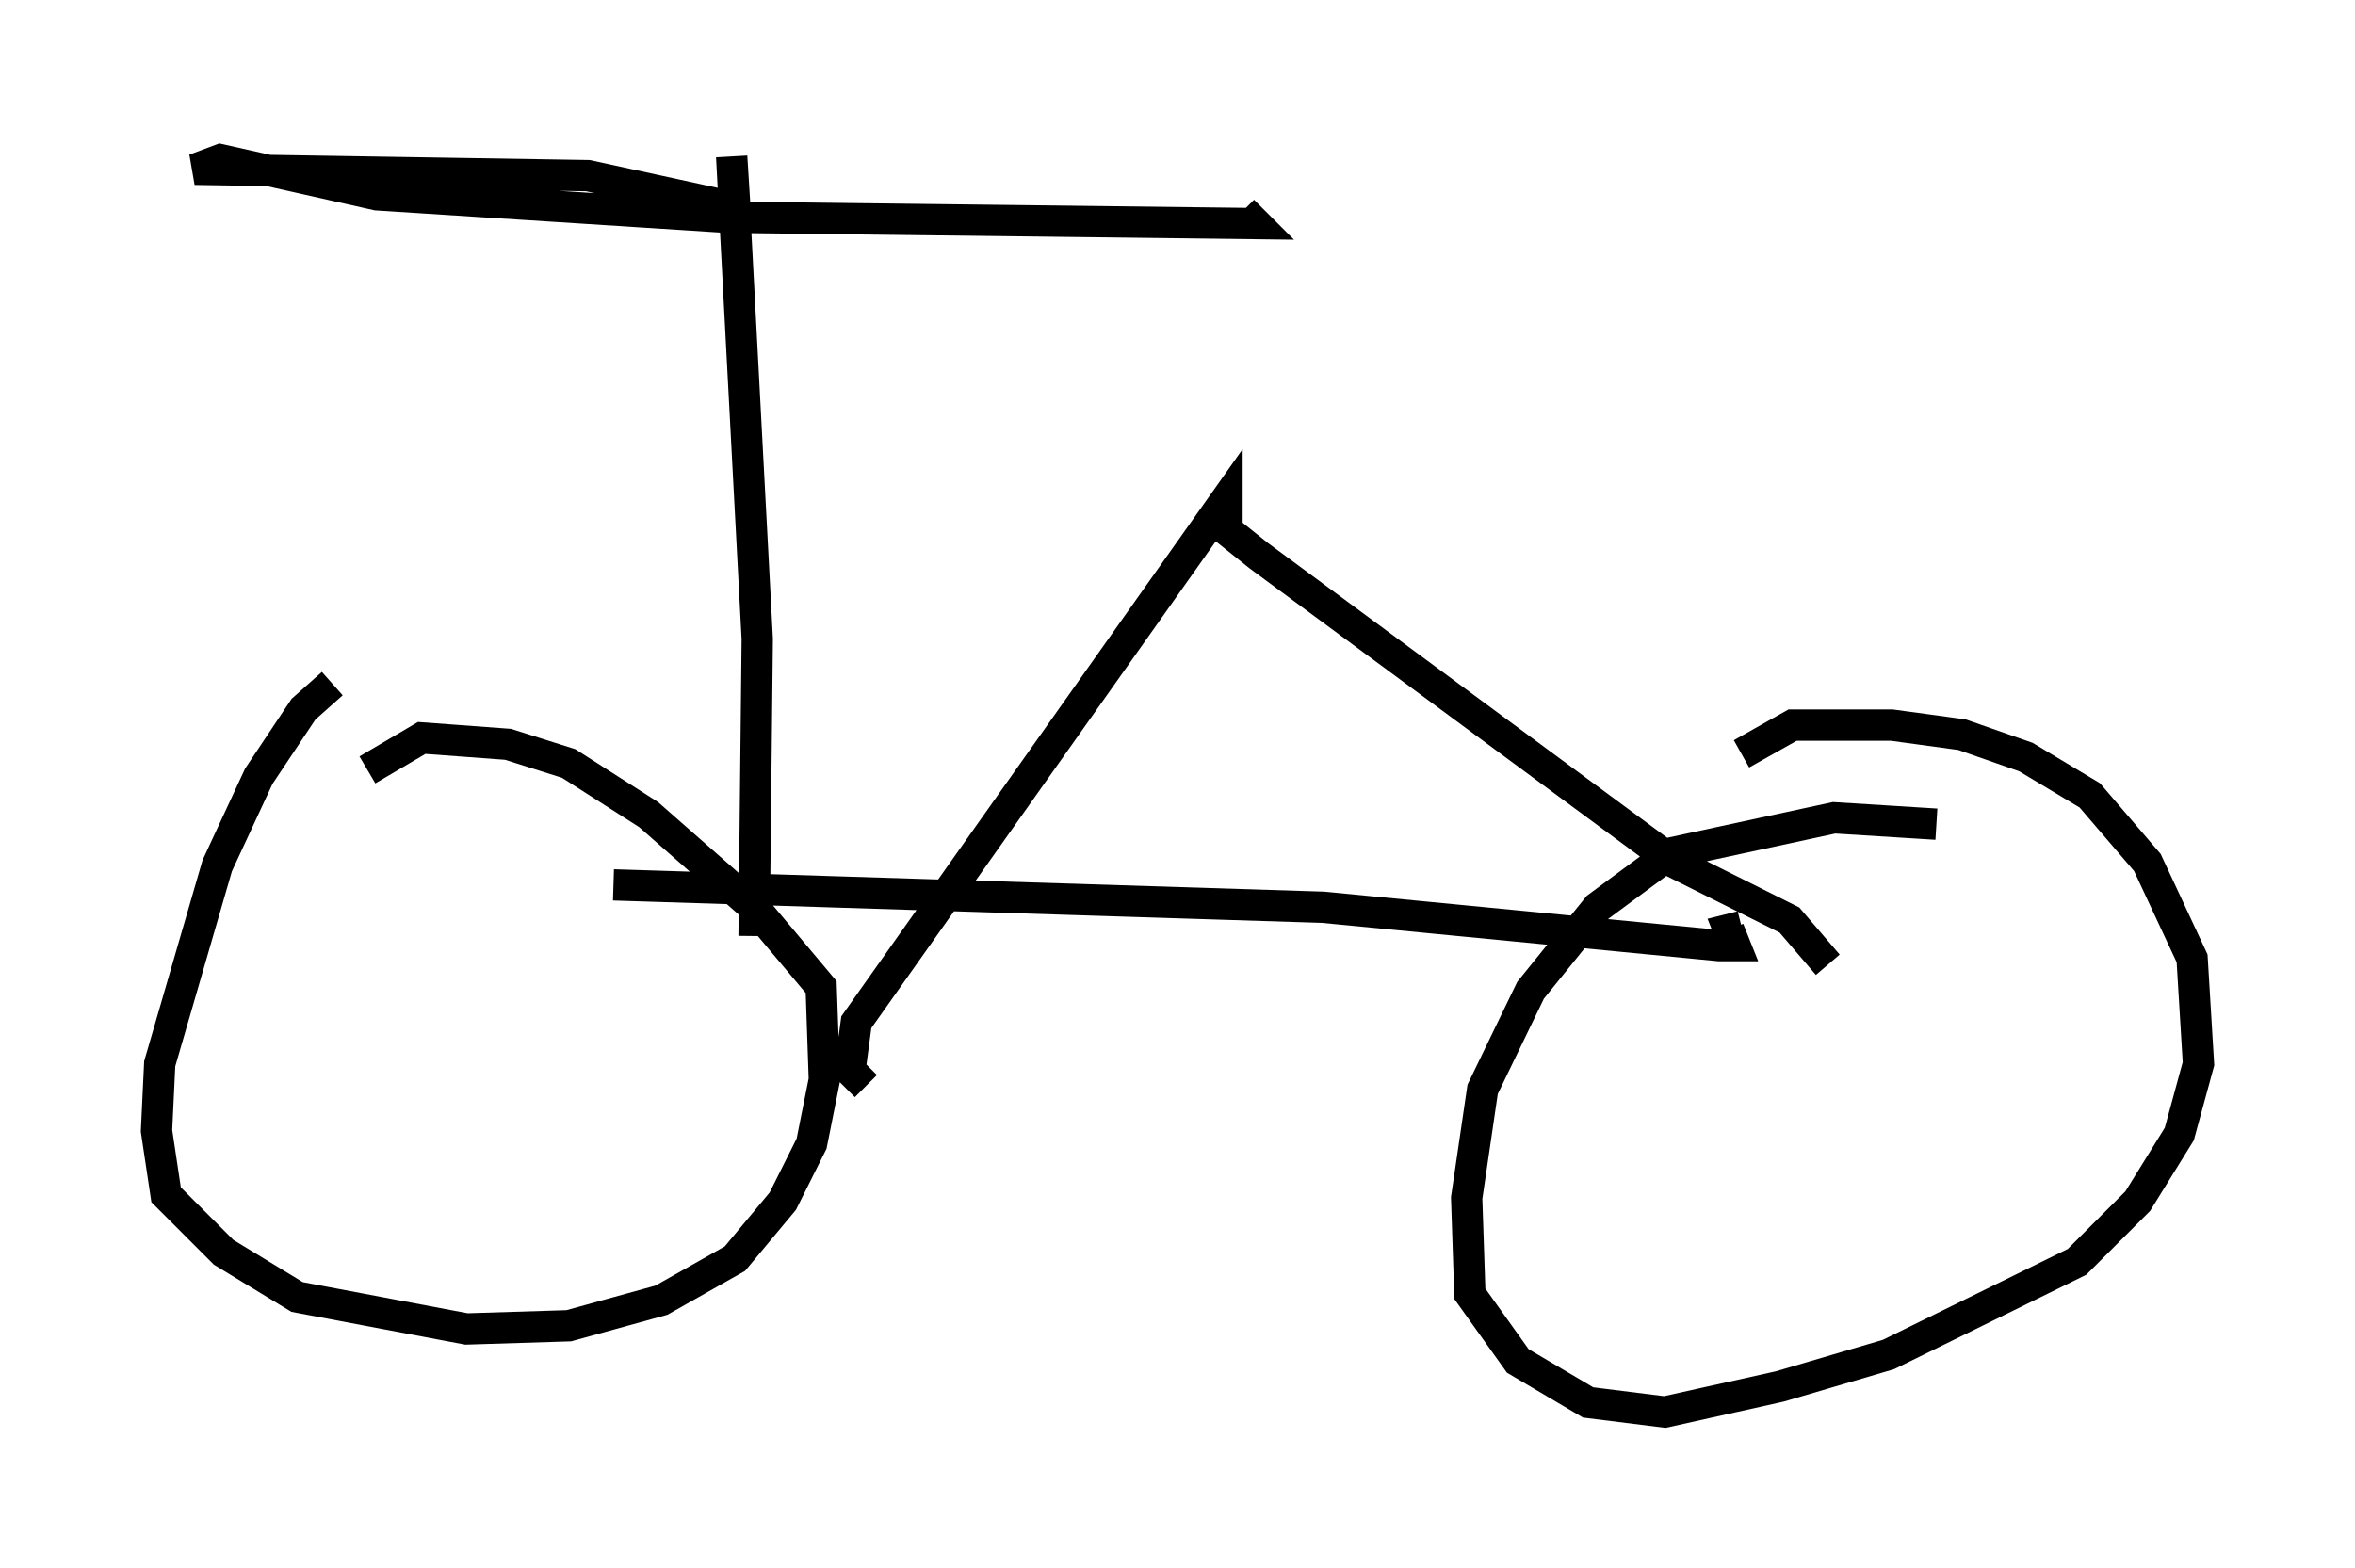 <?xml version="1.0" encoding="utf-8" ?>
<svg baseProfile="full" height="50.119" version="1.1" width="75.232" xmlns="http://www.w3.org/2000/svg" xmlns:ev="http://www.w3.org/2001/xml-events" xmlns:xlink="http://www.w3.org/1999/xlink"><defs /><rect fill="white" height="50.119" width="75.232" x="0" y="0" /><path d="M13.269, 21.946 m-2.654, -0.102 l-0.919, 0.817 -1.429, 2.144 l-1.327, 2.858 -1.838, 6.329 l-0.102, 2.144 0.306, 2.042 l1.838, 1.838 2.348, 1.429 l5.41, 1.021 3.267, -0.102 l2.96, -0.817 2.348, -1.327 l1.531, -1.838 0.919, -1.838 l0.408, -2.042 -0.102, -2.96 l-2.144, -2.552 -3.369, -2.96 l-2.552, -1.633 -1.94, -0.613 l-2.756, -0.204 -1.735, 1.021 m50.123, 1.735 l-3.267, -0.204 -5.206, 1.123 l-2.348, 1.735 -2.144, 2.654 l-1.531, 3.165 -0.51, 3.471 l0.102, 3.063 1.531, 2.144 l2.246, 1.327 2.45, 0.306 l3.675, -0.817 3.471, -1.021 l6.023, -2.96 1.94, -1.94 l1.327, -2.144 0.613, -2.246 l-0.204, -3.369 -1.429, -3.063 l-1.838, -2.144 -2.042, -1.225 l-2.042, -0.715 -2.246, -0.306 l-3.165, 0.0 -1.633, 0.919 m-27.971, 10.617 l-0.51, -0.51 0.204, -1.531 l11.842, -16.742 0.0, 1.021 l1.021, 0.817 13.271, 9.8 l3.675, 1.838 1.225, 1.429 m-38.792, -2.552 l22.663, 0.715 12.658, 1.225 l0.51, 0.0 -0.204, -0.51 l0.408, -0.102 m-31.544, 0.306 l0.102, -9.494 -0.817, -15.415 l0.102, 1.633 -4.696, -1.021 l-12.556, -0.204 0.817, -0.306 l5.002, 1.123 11.127, 0.715 l16.946, 0.204 -0.408, -0.408 " fill="none" stroke="black" stroke-width="1" /></svg>